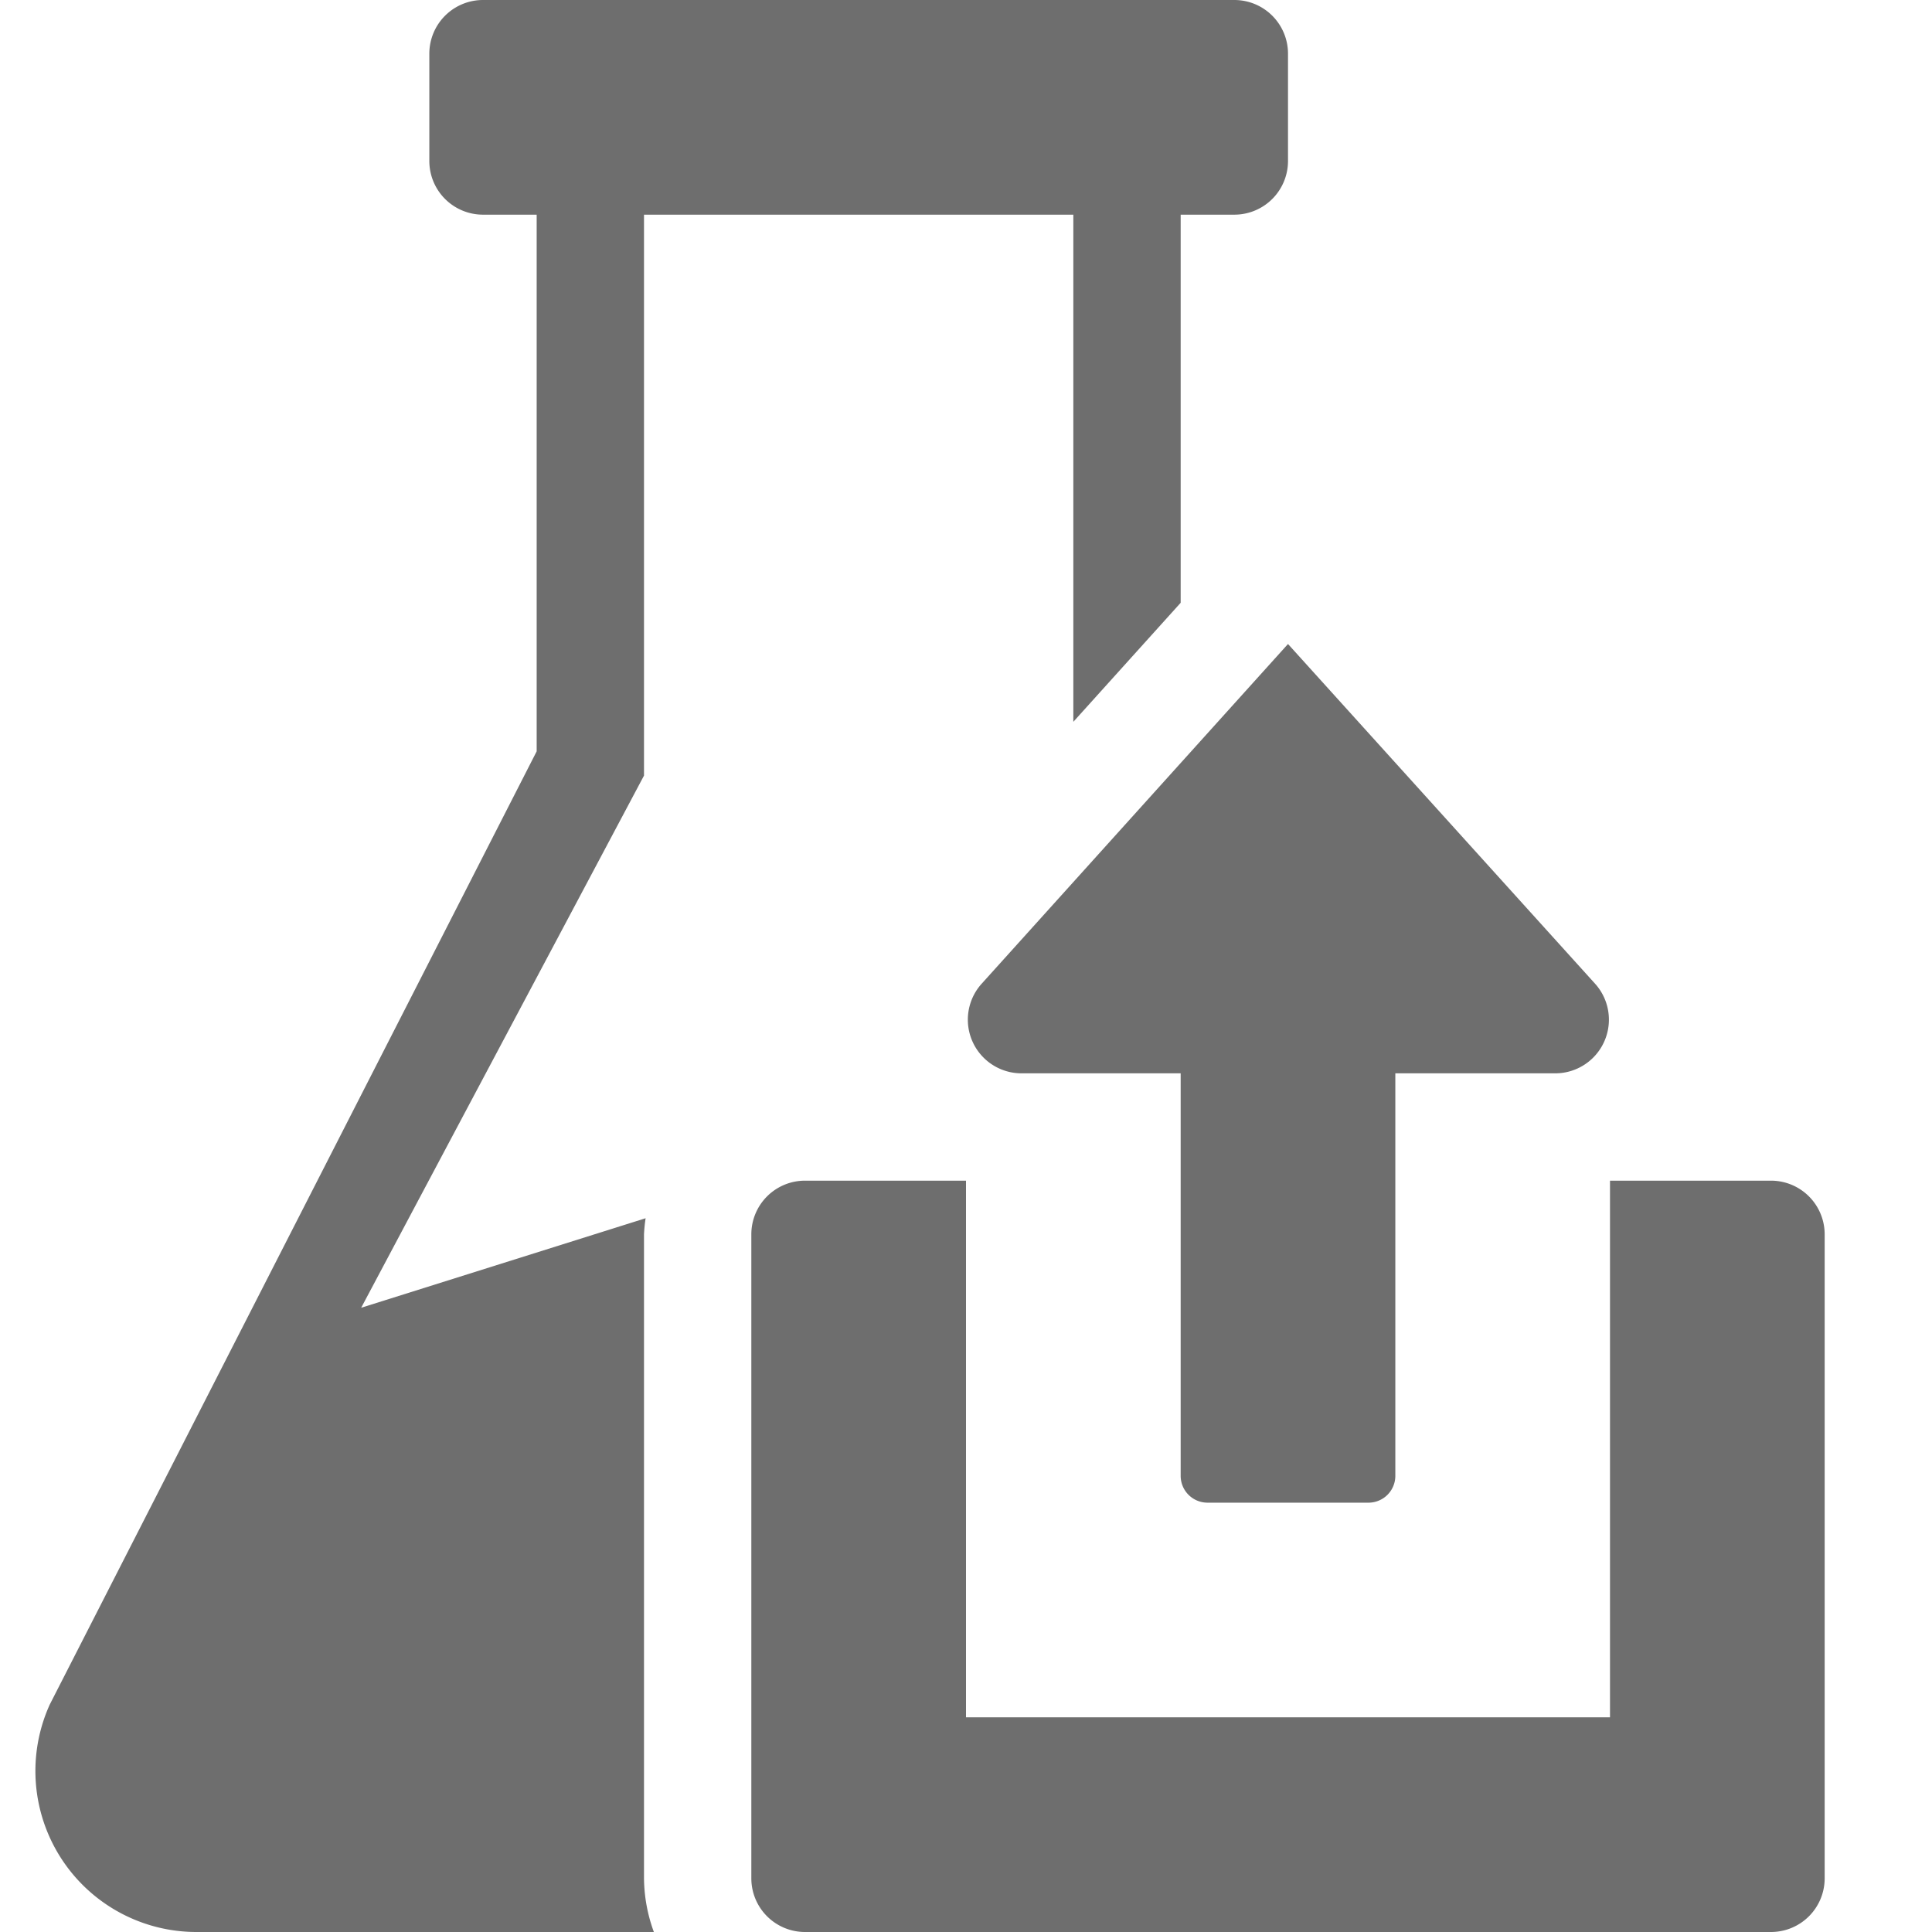 <svg xmlns="http://www.w3.org/2000/svg" height="18" viewBox="0 0 18 18" width="18">
  <defs>
    <style>
      .a {
        fill: #6E6E6E;
      }
    </style>
  </defs>
  <title>S BeakerShare 18 N</title>
  <rect id="Canvas" fill="#ff13dc" opacity="0" width="18" height="18" /><path class="a" d="M6,17.5v-6a1.488,1.488,0,0,1,.015-.15l-2.65.834L6,7.226V2h4V6.725l1-1.109V2h.5a.5.5,0,0,0,.5-.5V.5a.5.5,0,0,0-.5-.5h-7A.5.5,0,0,0,4,.5v1a.5.5,0,0,0,.5.5H5V7L.464,15.88A1.5,1.5,0,0,0,1.829,18H6.092A1.486,1.486,0,0,1,6,17.5Z" />
  <path class="a" d="M14.861,9.165,12,6,9.146,9.165A.5.5,0,0,0,9.518,10H11v3.75a.25.25,0,0,0,.25.25h1.5a.25.25,0,0,0,.25-.25V10h1.49a.5.5,0,0,0,.371-.835Z" />
  <path class="a" d="M15,11v5H9V11H7.5a.5.5,0,0,0-.5.5v6a.5.5,0,0,0,.5.5h9a.5.5,0,0,0,.5-.5v-6a.5.5,0,0,0-.5-.5Z" />
</svg>